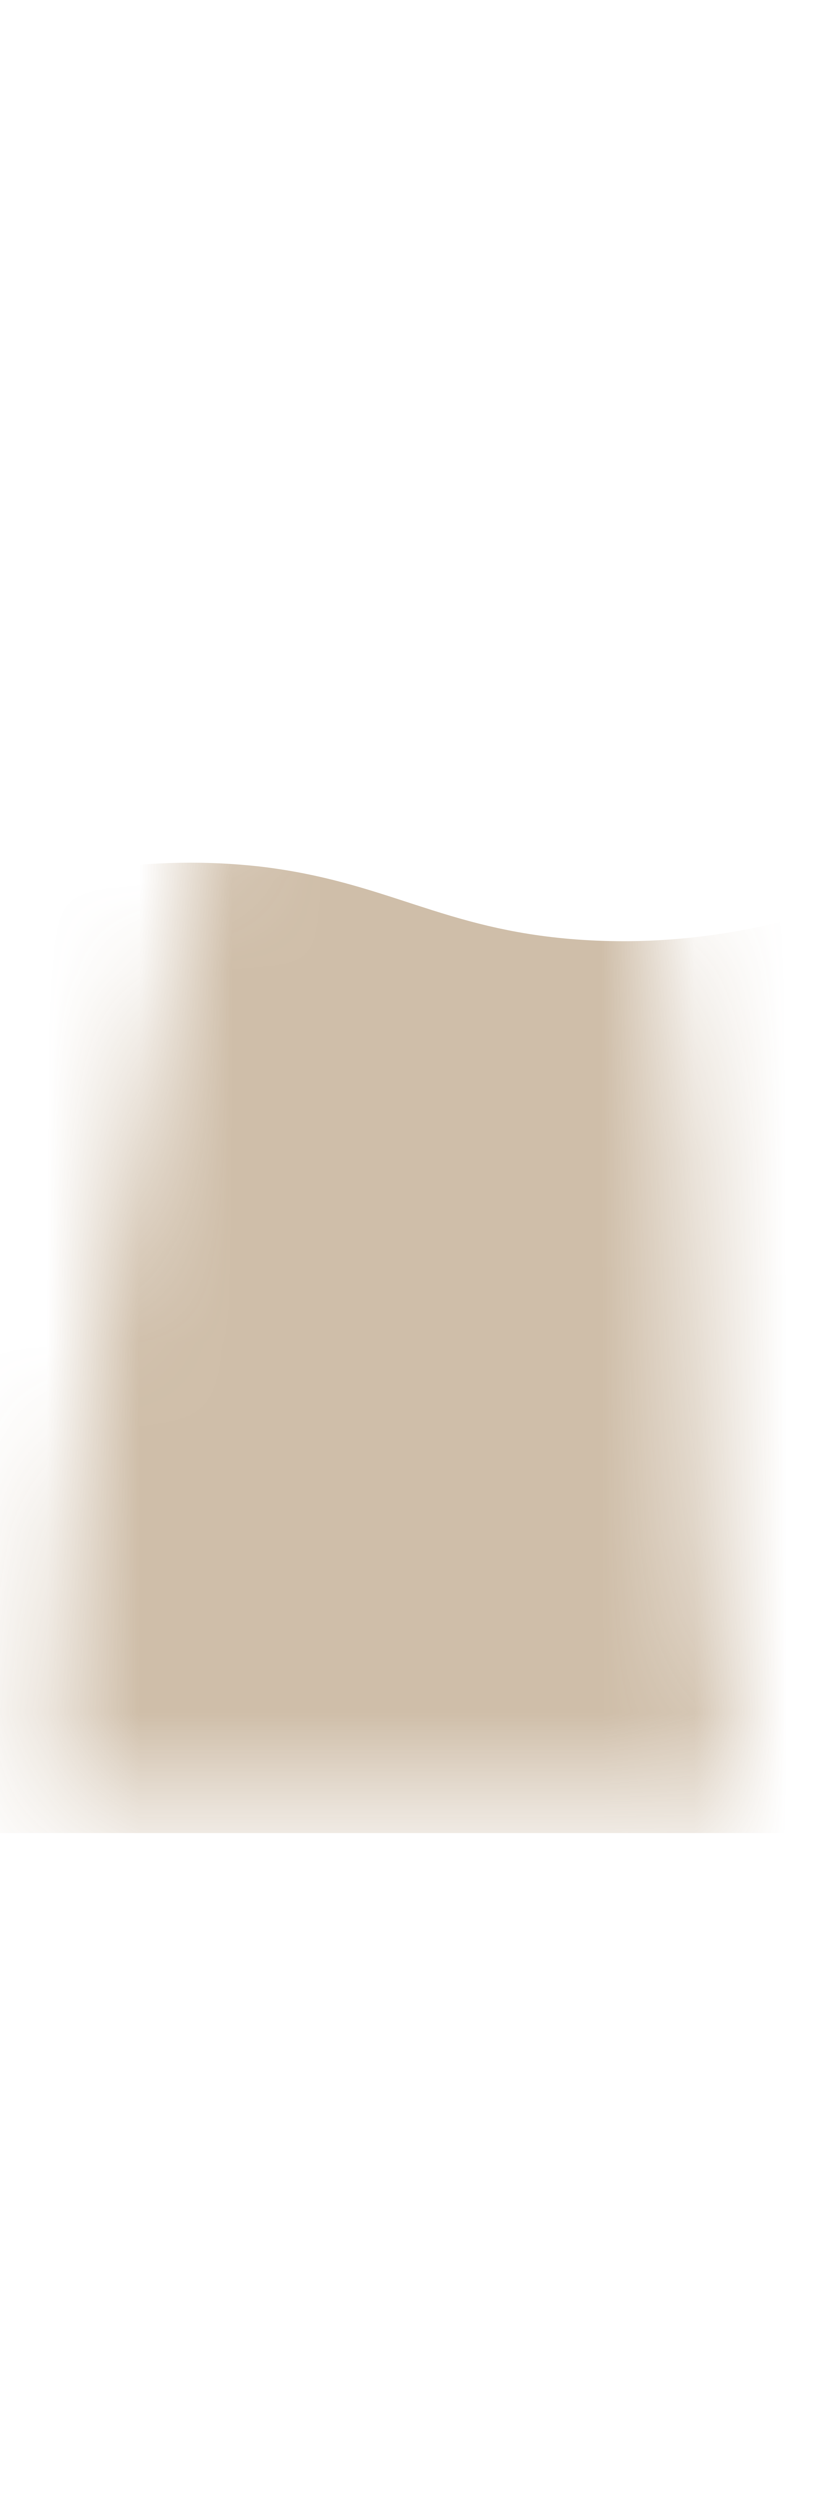 <svg width="9" height="27" viewBox="0 0 9 27" fill="none" xmlns="http://www.w3.org/2000/svg">
<mask id="mask0_254_19522" style="mask-type:luminance" maskUnits="userSpaceOnUse" x="0" y="0" width="9" height="20">
<path d="M0.555 19.456C0.625 15.796 1.505 11.566 2.045 9.707C2.585 7.847 2.965 4.567 4.295 1.787C5.625 -0.993 6.285 1.517 6.155 2.717C6.025 3.917 6.765 8.717 7.225 10.666C7.685 12.617 7.335 16.076 8.005 19.456H0.555Z" fill="white"/>
</mask>
<g mask="url(#mask0_254_19522)">
<path opacity="0.85" d="M10.076 19.797H-1.754C-1.724 17.956 -1.694 12.107 -1.664 10.267C0.286 9.307 1.786 9.247 2.796 9.357C4.176 9.517 4.776 10.037 6.226 10.146C7.846 10.267 9.196 9.787 10.076 9.357V19.787V19.797Z" fill="#C7B39A"/>
</g>
</svg>
